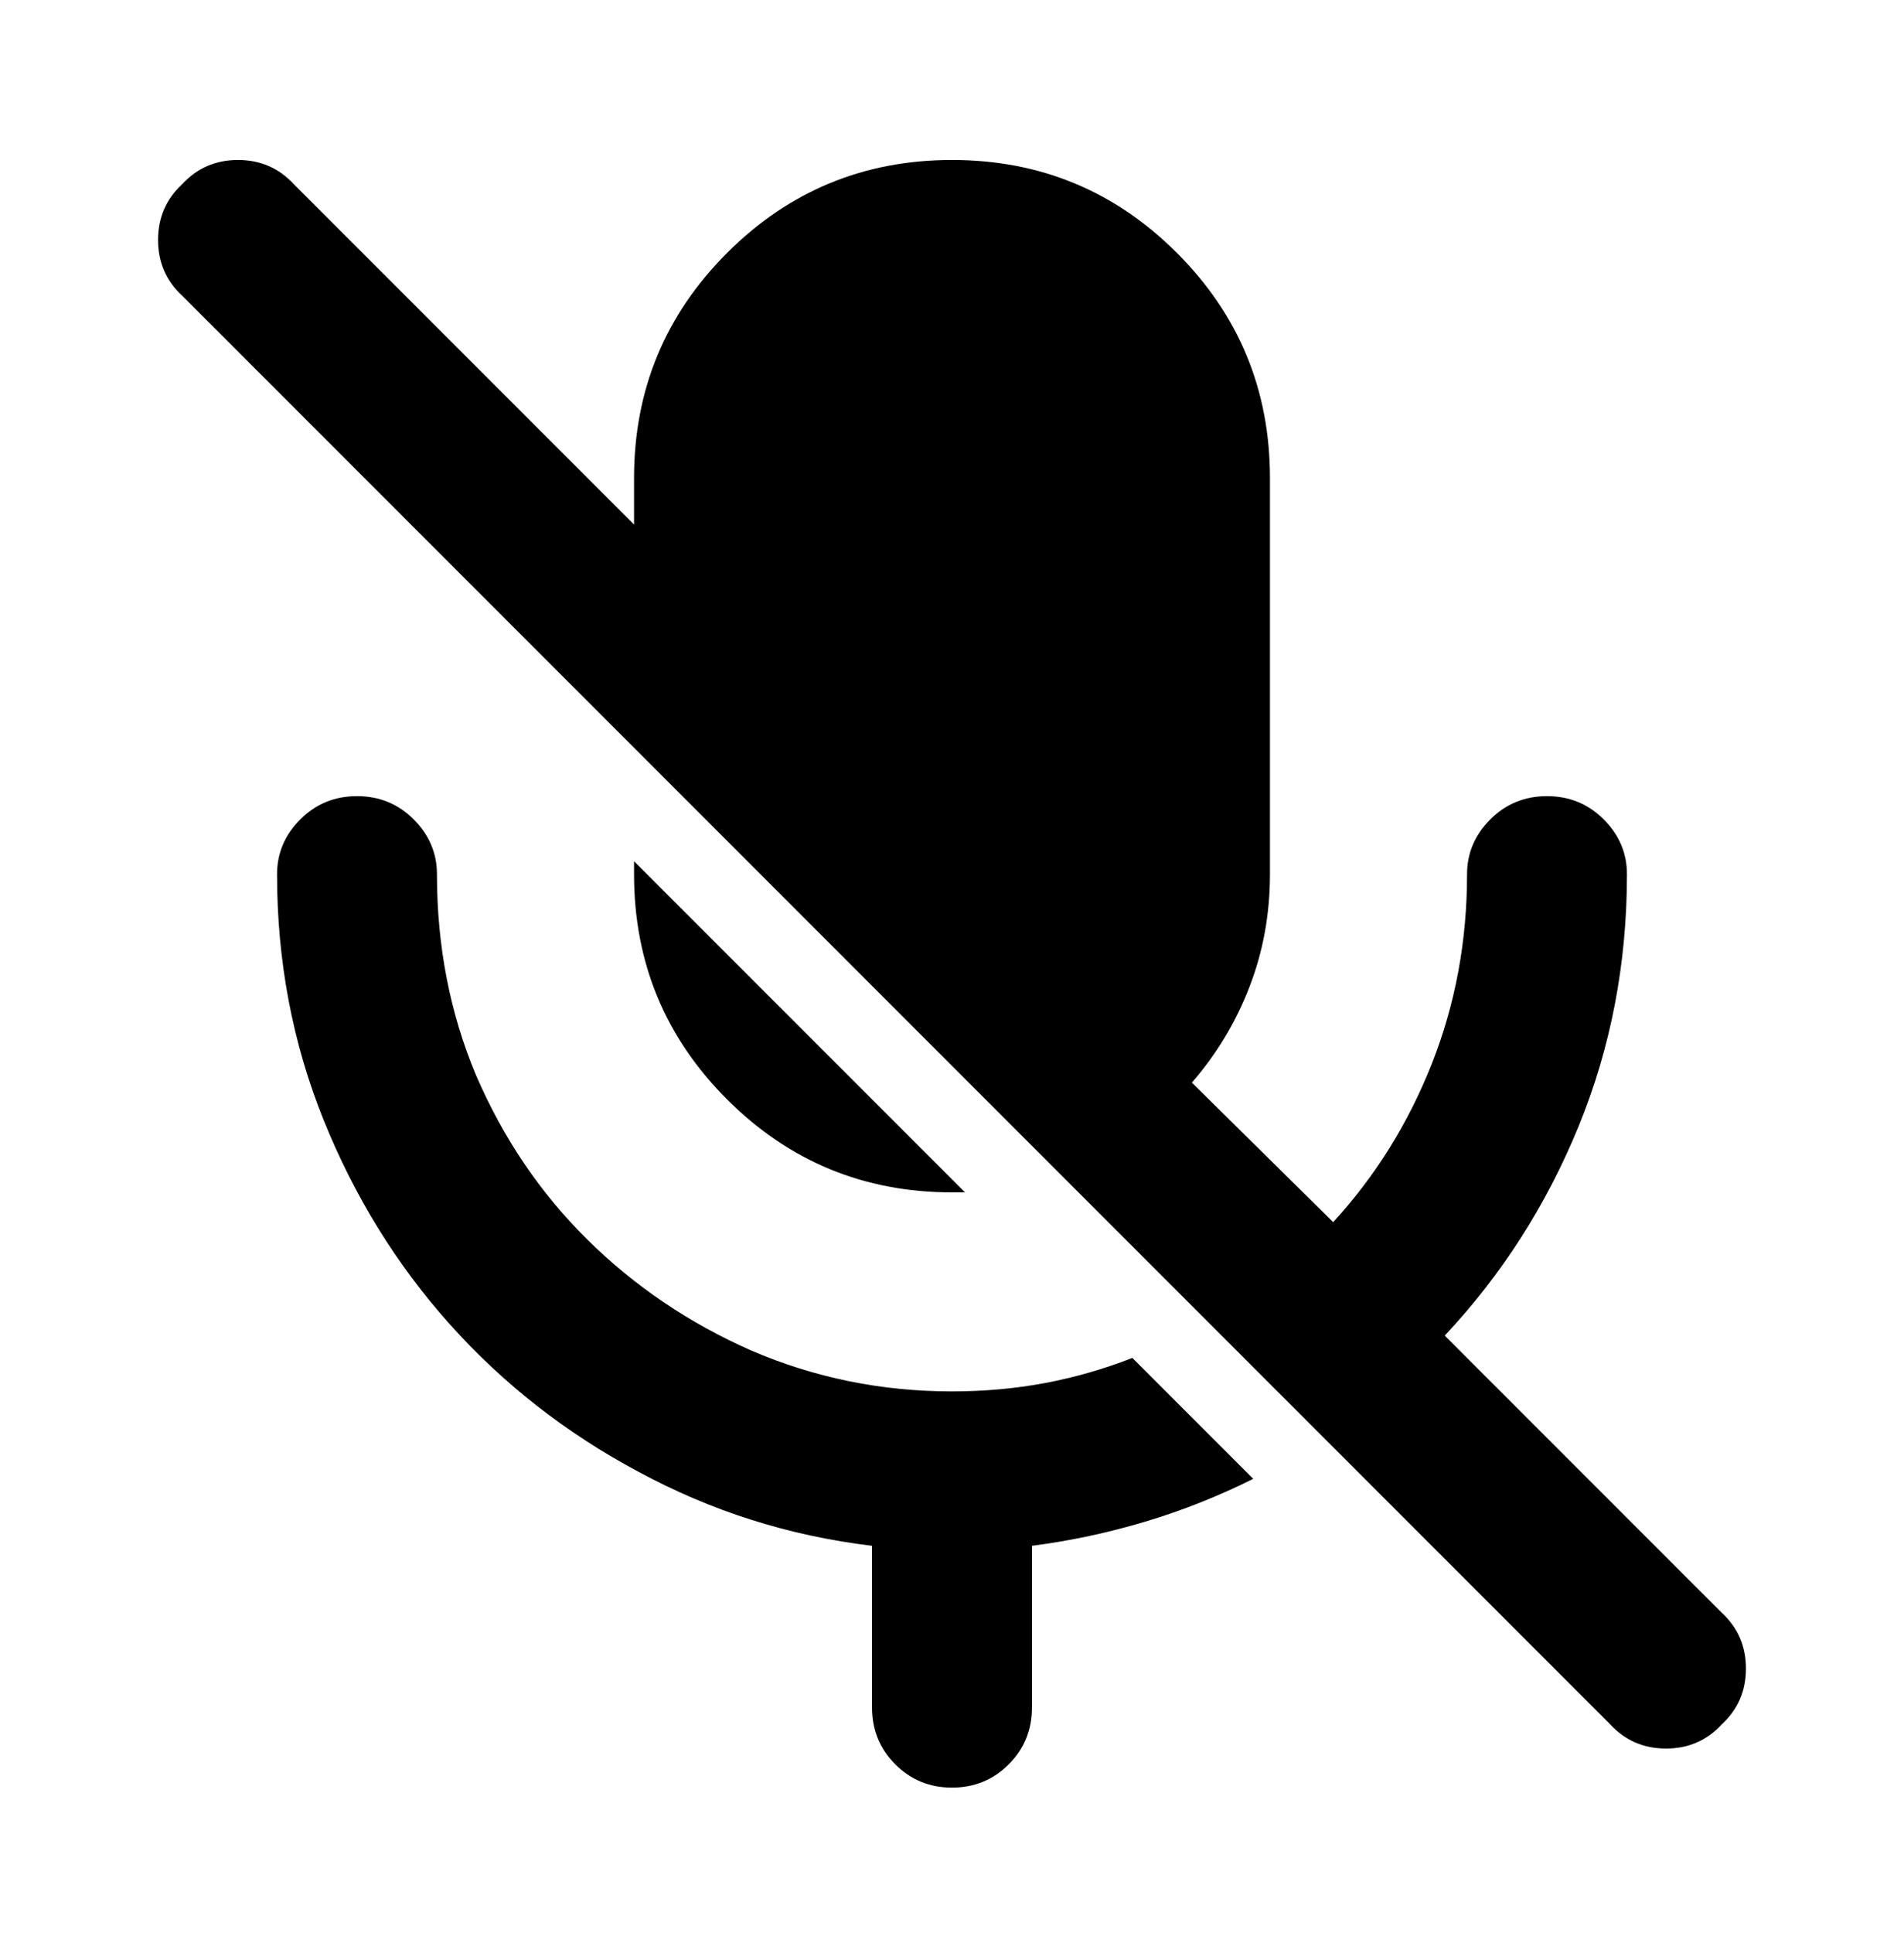 <svg viewBox="0 0 1024 1039" xmlns="http://www.w3.org/2000/svg"><path d="M158 99q-12-13-30-13T98 99q-13 12-13 30t13 30l768 768q12 13 30 13t30-13q13-12 13-30t-13-30L777 718q46-49 72-112.5T875 470q0-17-12.5-29.5T832 428q-18 0-30.5 12.5T789 470q0 54-19 102t-53 85l-76-75q20-23 31-51.5t11-60.5V257q0-71-50-121T512 86q-71 0-121 50t-50 121v25L158 99zm183 371v-7l178 178h-7q-71 0-121-50t-50-121zm171 278q26 0 50-4.5t47-13.5l65 65q-28 14-58 23t-61 13v87q0 18-12.5 30.5T512 961q-18 0-30.5-12.5T469 918v-87q-67-8-126-40-58-31-101-79t-68-110q-25-62-25-132 0-17 12.5-29.5T192 428q18 0 30.5 12.5T235 470q0 58 21 108 22 51 60 88.5t88 59.5q51 22 108 22z"/></svg>